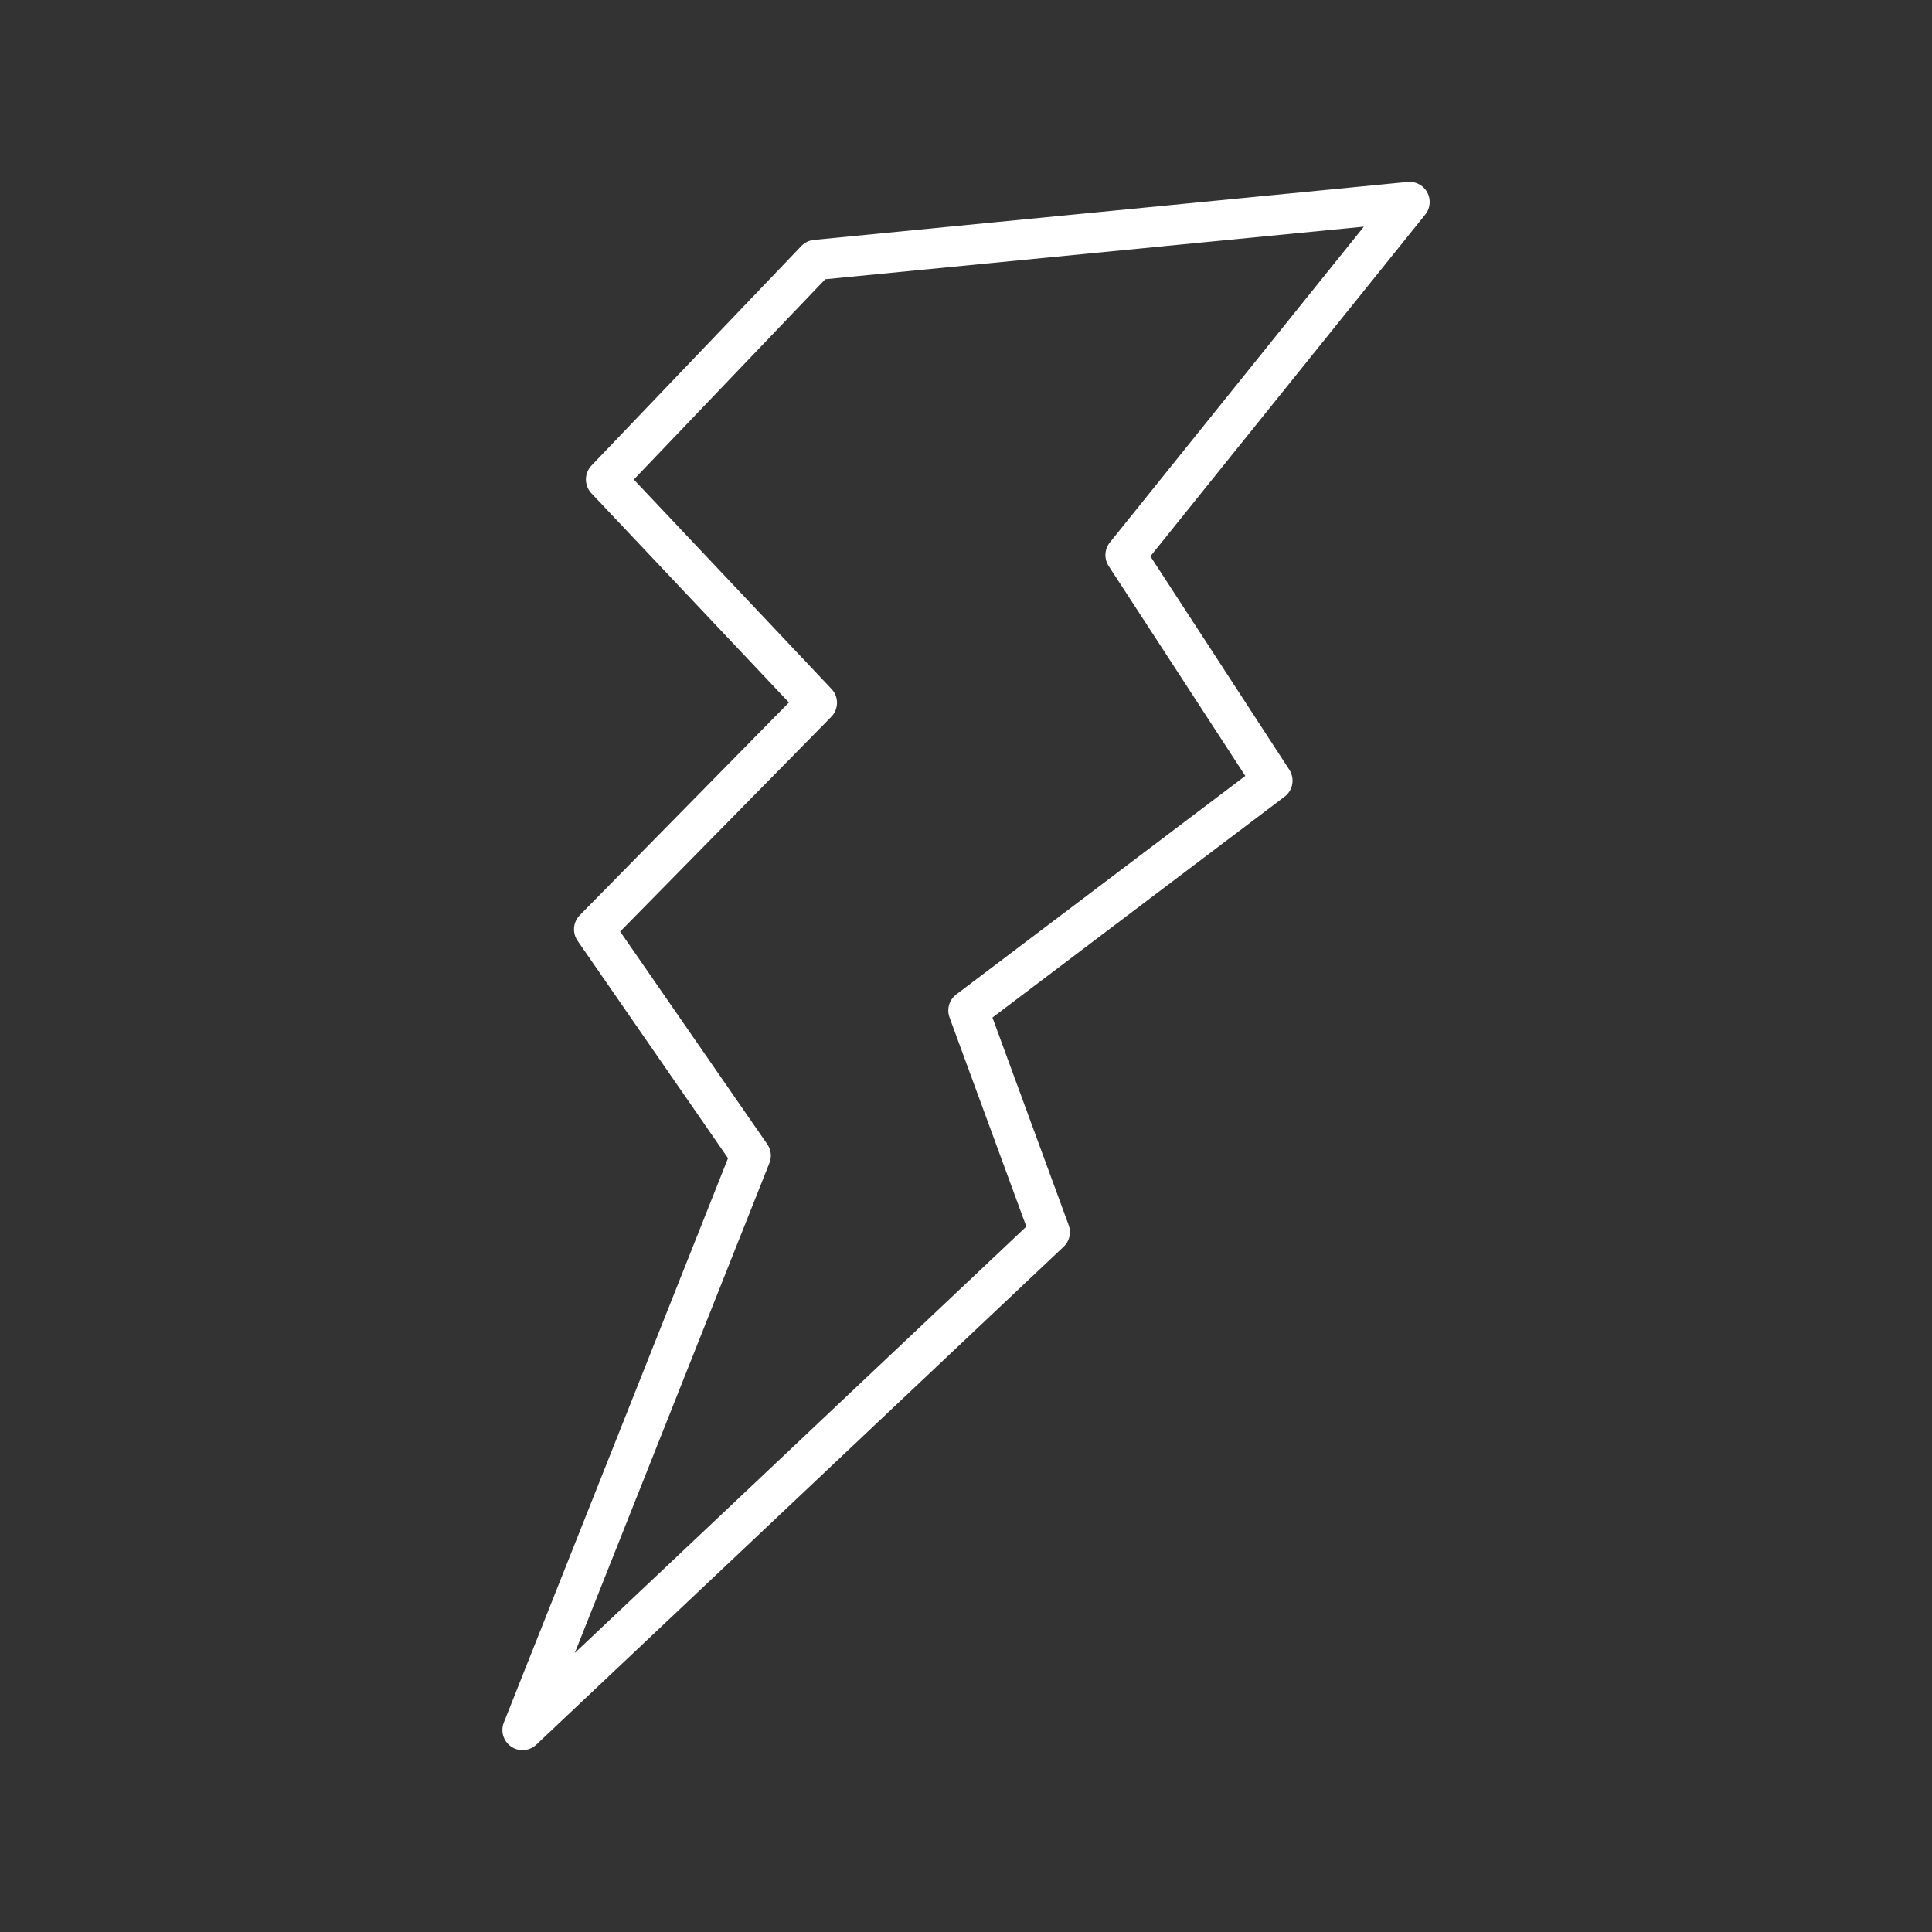 <?xml version="1.0" encoding="UTF-8"?>
<svg version="1.1" viewBox="0 0 48 48" xml:space="preserve" xmlns="http://www.w3.org/2000/svg">
<rect x="0" y="0" width="48" height="48" fill="#333333" stroke="none"/>
<defs><style>.a{fill:none;stroke:#fff;stroke-linecap:round;stroke-linejoin:round;}</style></defs>
<path d="m35.02 5.018-14.75 1.44-5.213 5.454 5.238 5.548-5.534 5.629 3.89 5.622-5.669 14.27 13.1-12.37-2.022-5.506 7.553-5.71-3.649-5.605z" class="a"/>
</svg>
